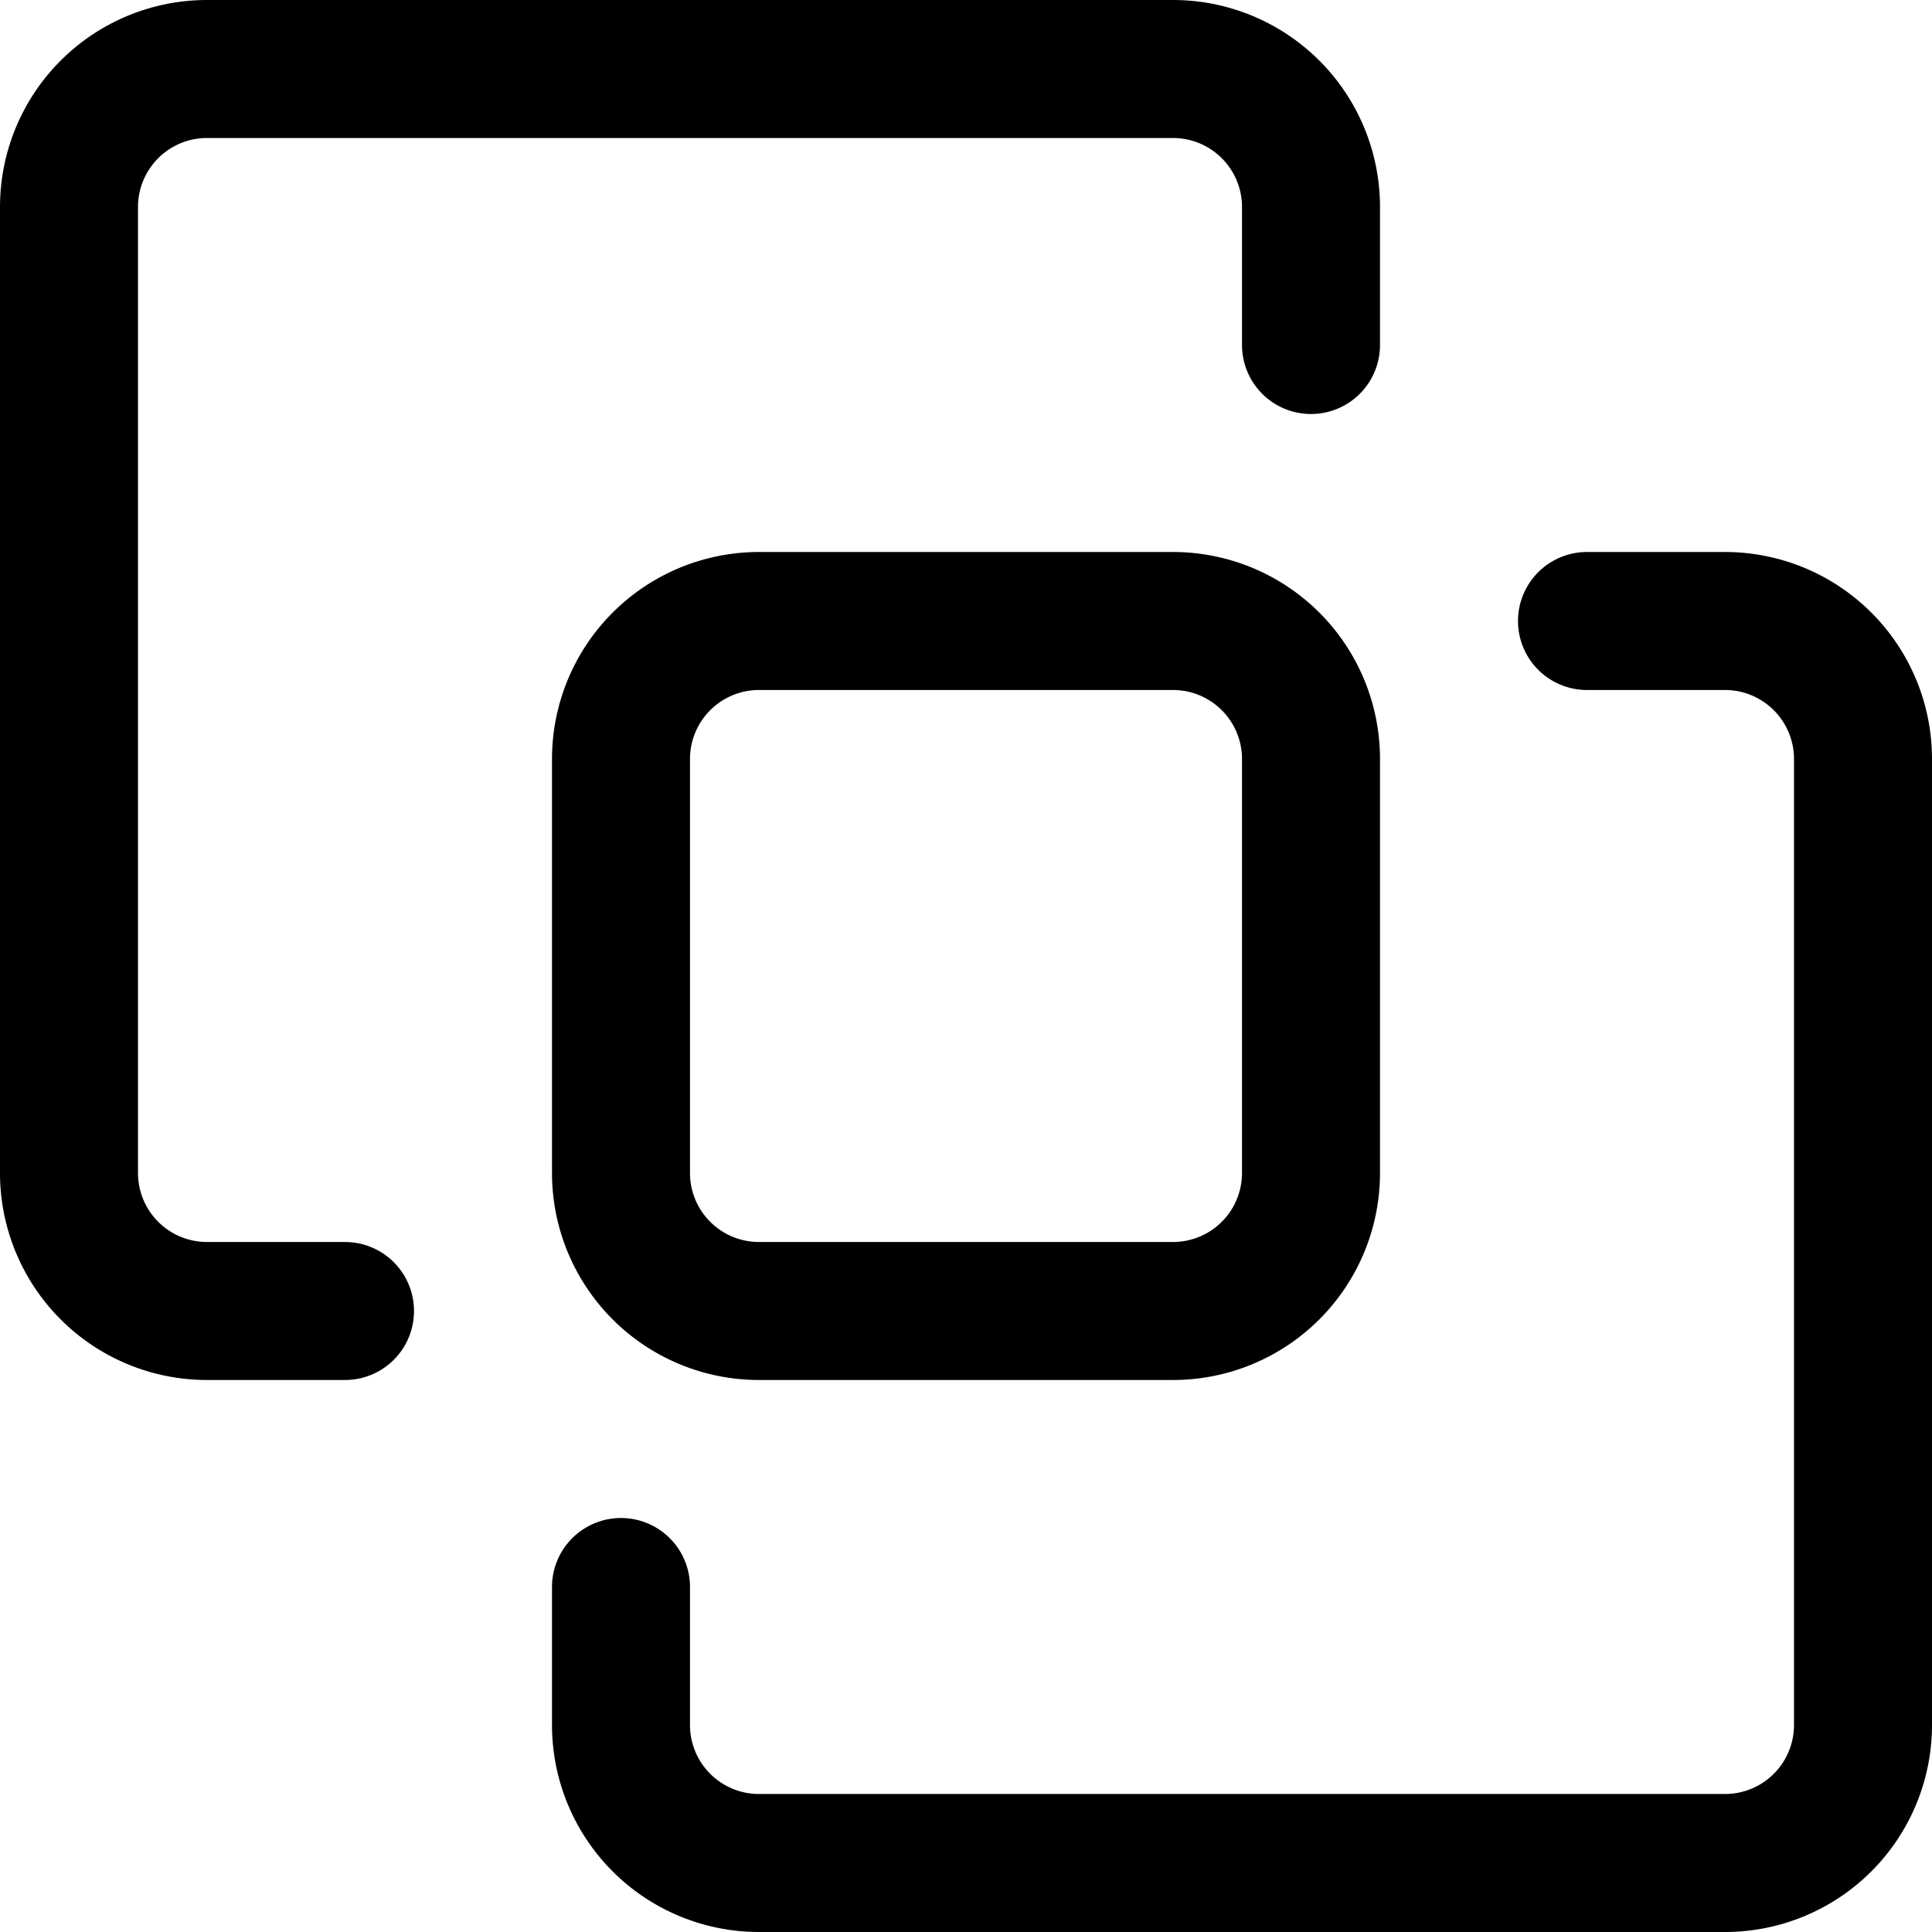 <svg focusable="false" xmlns="http://www.w3.org/2000/svg" fill="none" role="img" aria-label="Icon" viewBox="0 0 14 14">
  <g stroke="currentColor" stroke-linecap="round" stroke-linejoin="round">
    <path d="M9.5 2.5v-1a1 1 0 0 0-1-1h-7a1 1 0 0 0-1 1v7a1 1 0 0 0 1 1h1m9-5h1a1 1 0 0 1 1 1v7a1 1 0 0 1-1 1h-7a1 1 0 0 1-1-1v-1"/>
    <path d="M5.5 4.5a1 1 0 0 0-1 1v3a1 1 0 0 0 1 1h3a1 1 0 0 0 1-1v-3a1 1 0 0 0-1-1z"/>
  </g>
</svg>
